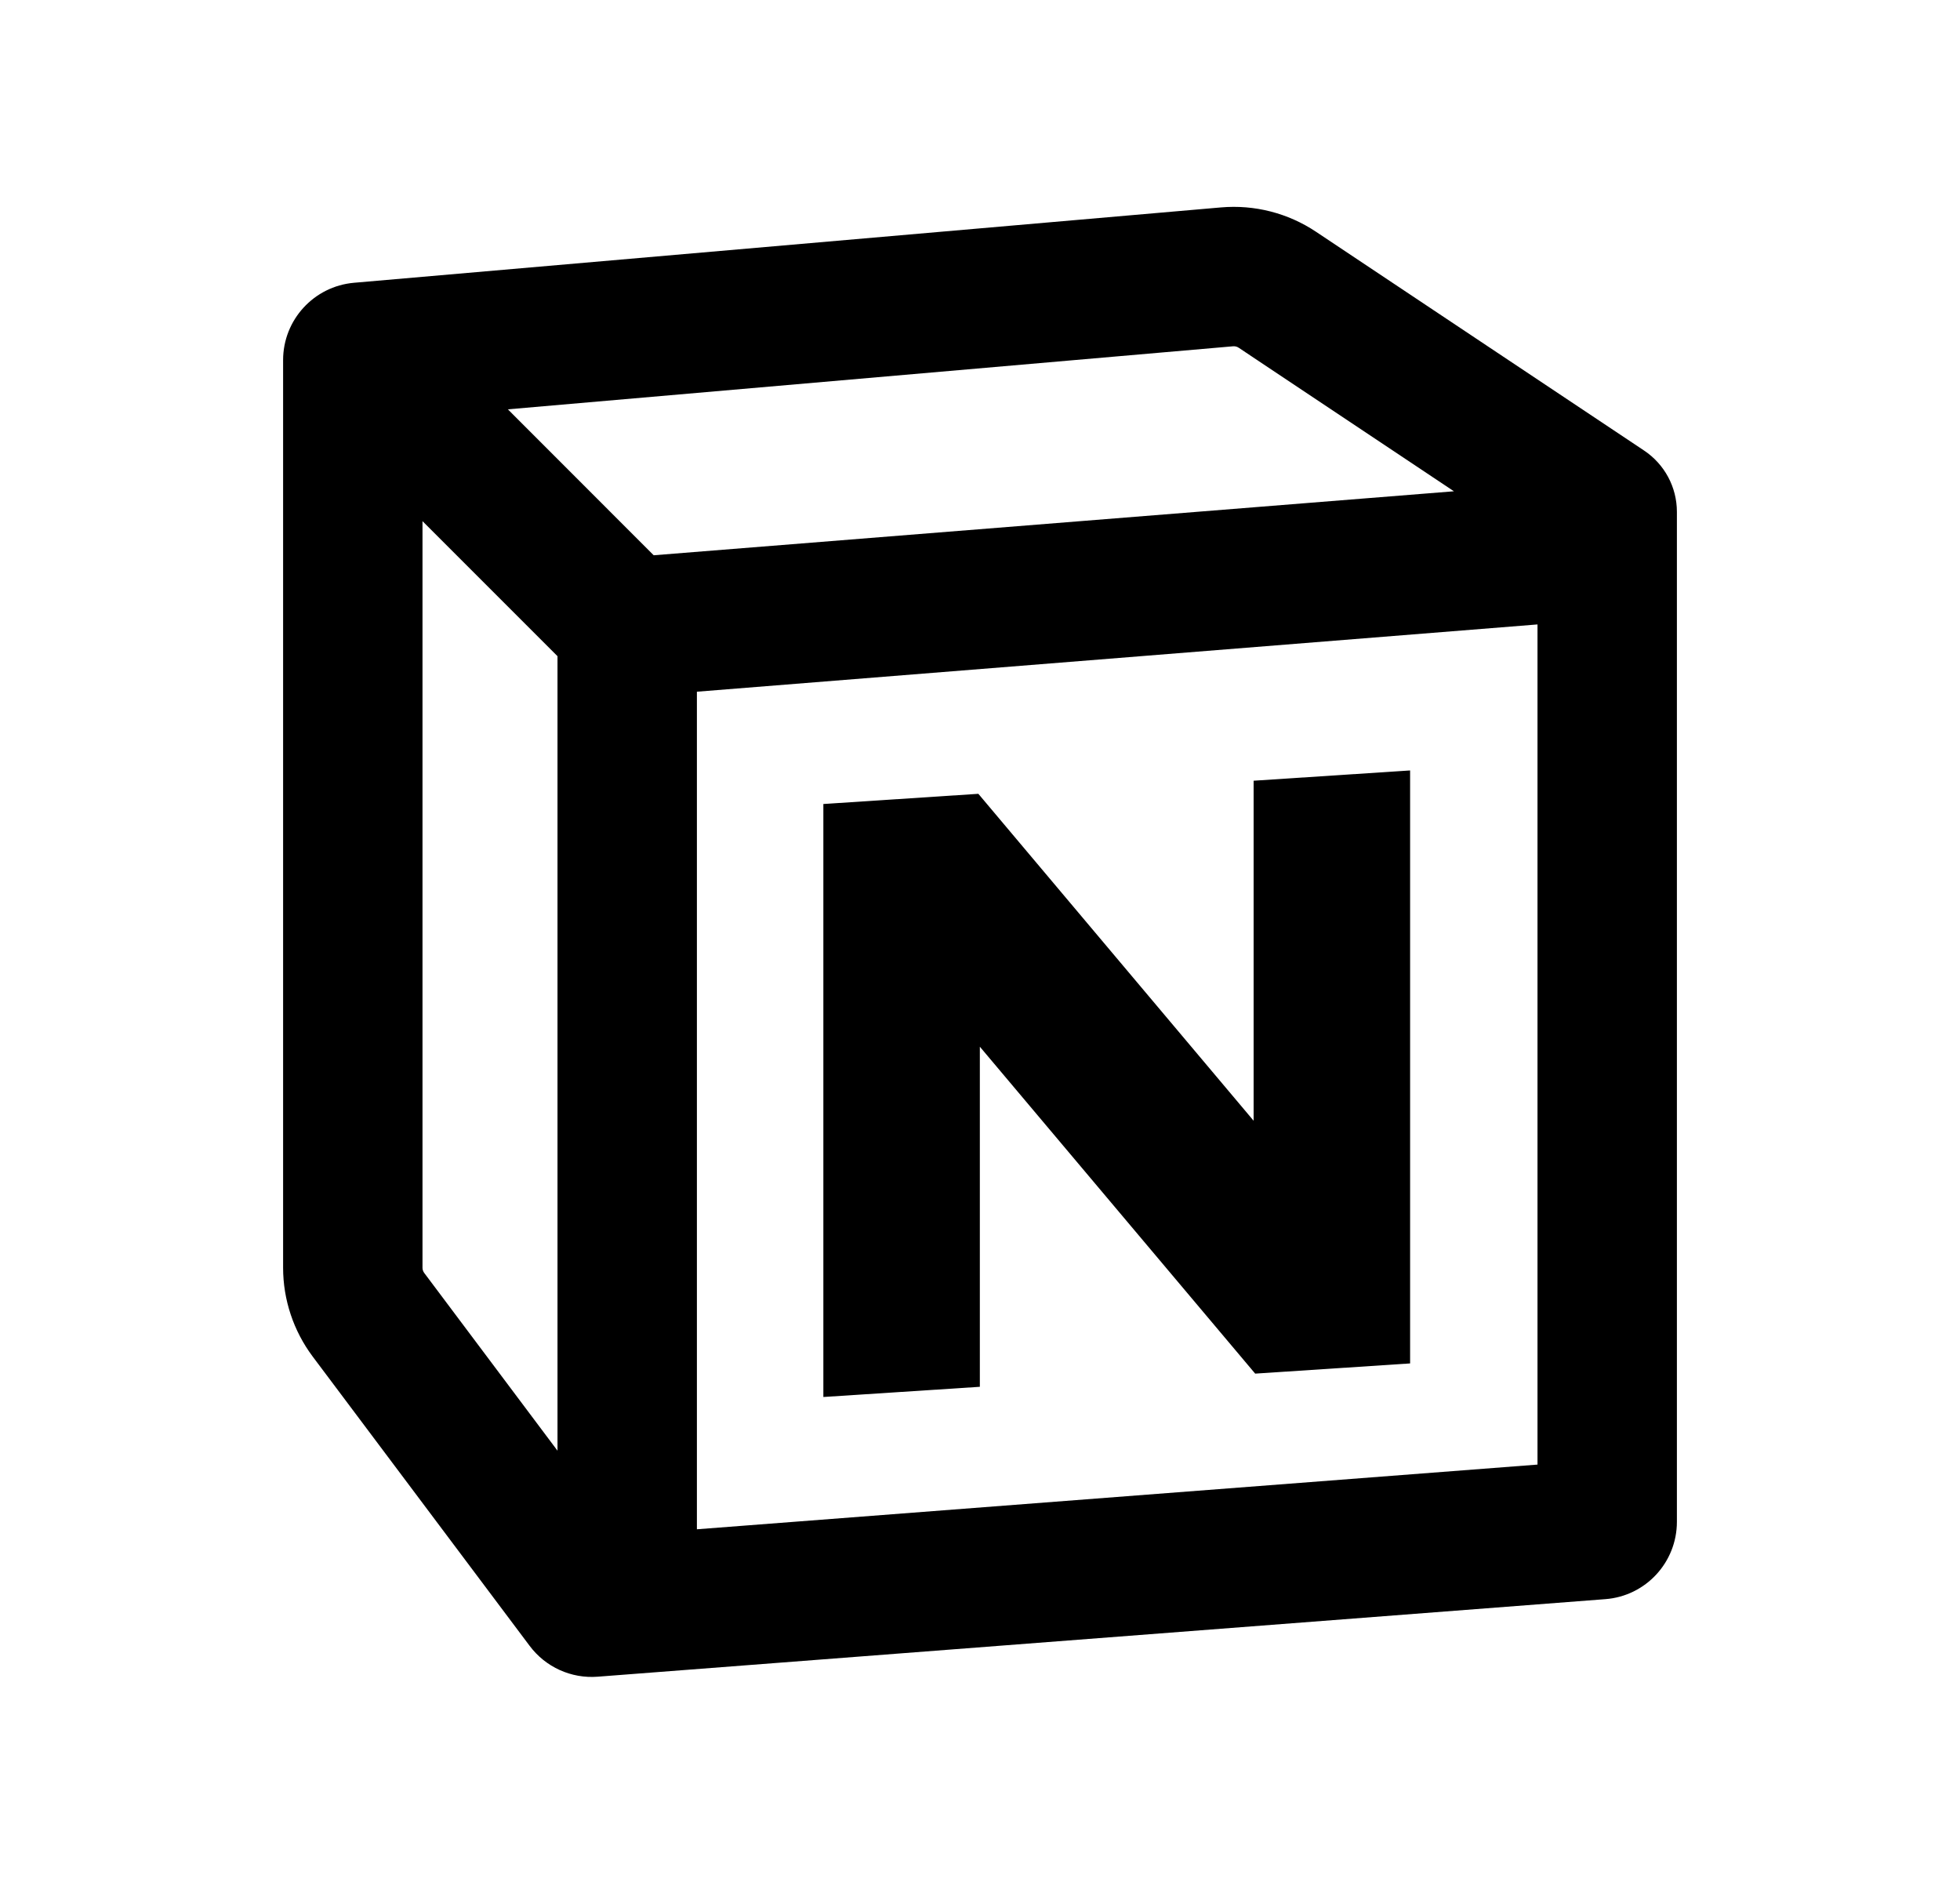 <svg
  width="25"
  height="24"
  viewBox="0 0 25 24"
  fill="none"
  xmlns="http://www.w3.org/2000/svg"
>
    <path
      d="M16.785 2.955C16.428 2.717 16.001 2.608 15.574 2.645L4.515 3.606C4.004 3.651 3.611 4.079 3.611 4.592V16.167C3.611 16.575 3.744 16.973 3.989 17.3L6.756 20.989C6.959 21.26 7.286 21.408 7.623 21.382L20.476 20.393C20.991 20.354 21.389 19.924 21.389 19.407V6.527C21.389 6.213 21.232 5.92 20.971 5.746L16.785 2.955ZM15.728 4.416C15.753 4.414 15.778 4.42 15.799 4.434L18.545 6.265L8.338 7.081L6.478 5.22L15.728 4.416ZM19.611 18.677L8.889 19.502V8.821L19.611 7.963V18.677ZM5.389 6.646L7.111 8.368V18.5L5.411 16.233C5.397 16.214 5.389 16.191 5.389 16.167V6.646ZM12.479 10.123L10.502 10.253V17.815L12.498 17.685V13.348L16.01 17.517L17.986 17.387V9.825L15.99 9.956V14.292L12.479 10.123Z"
      fill="currentColor"
    />
  </svg>
